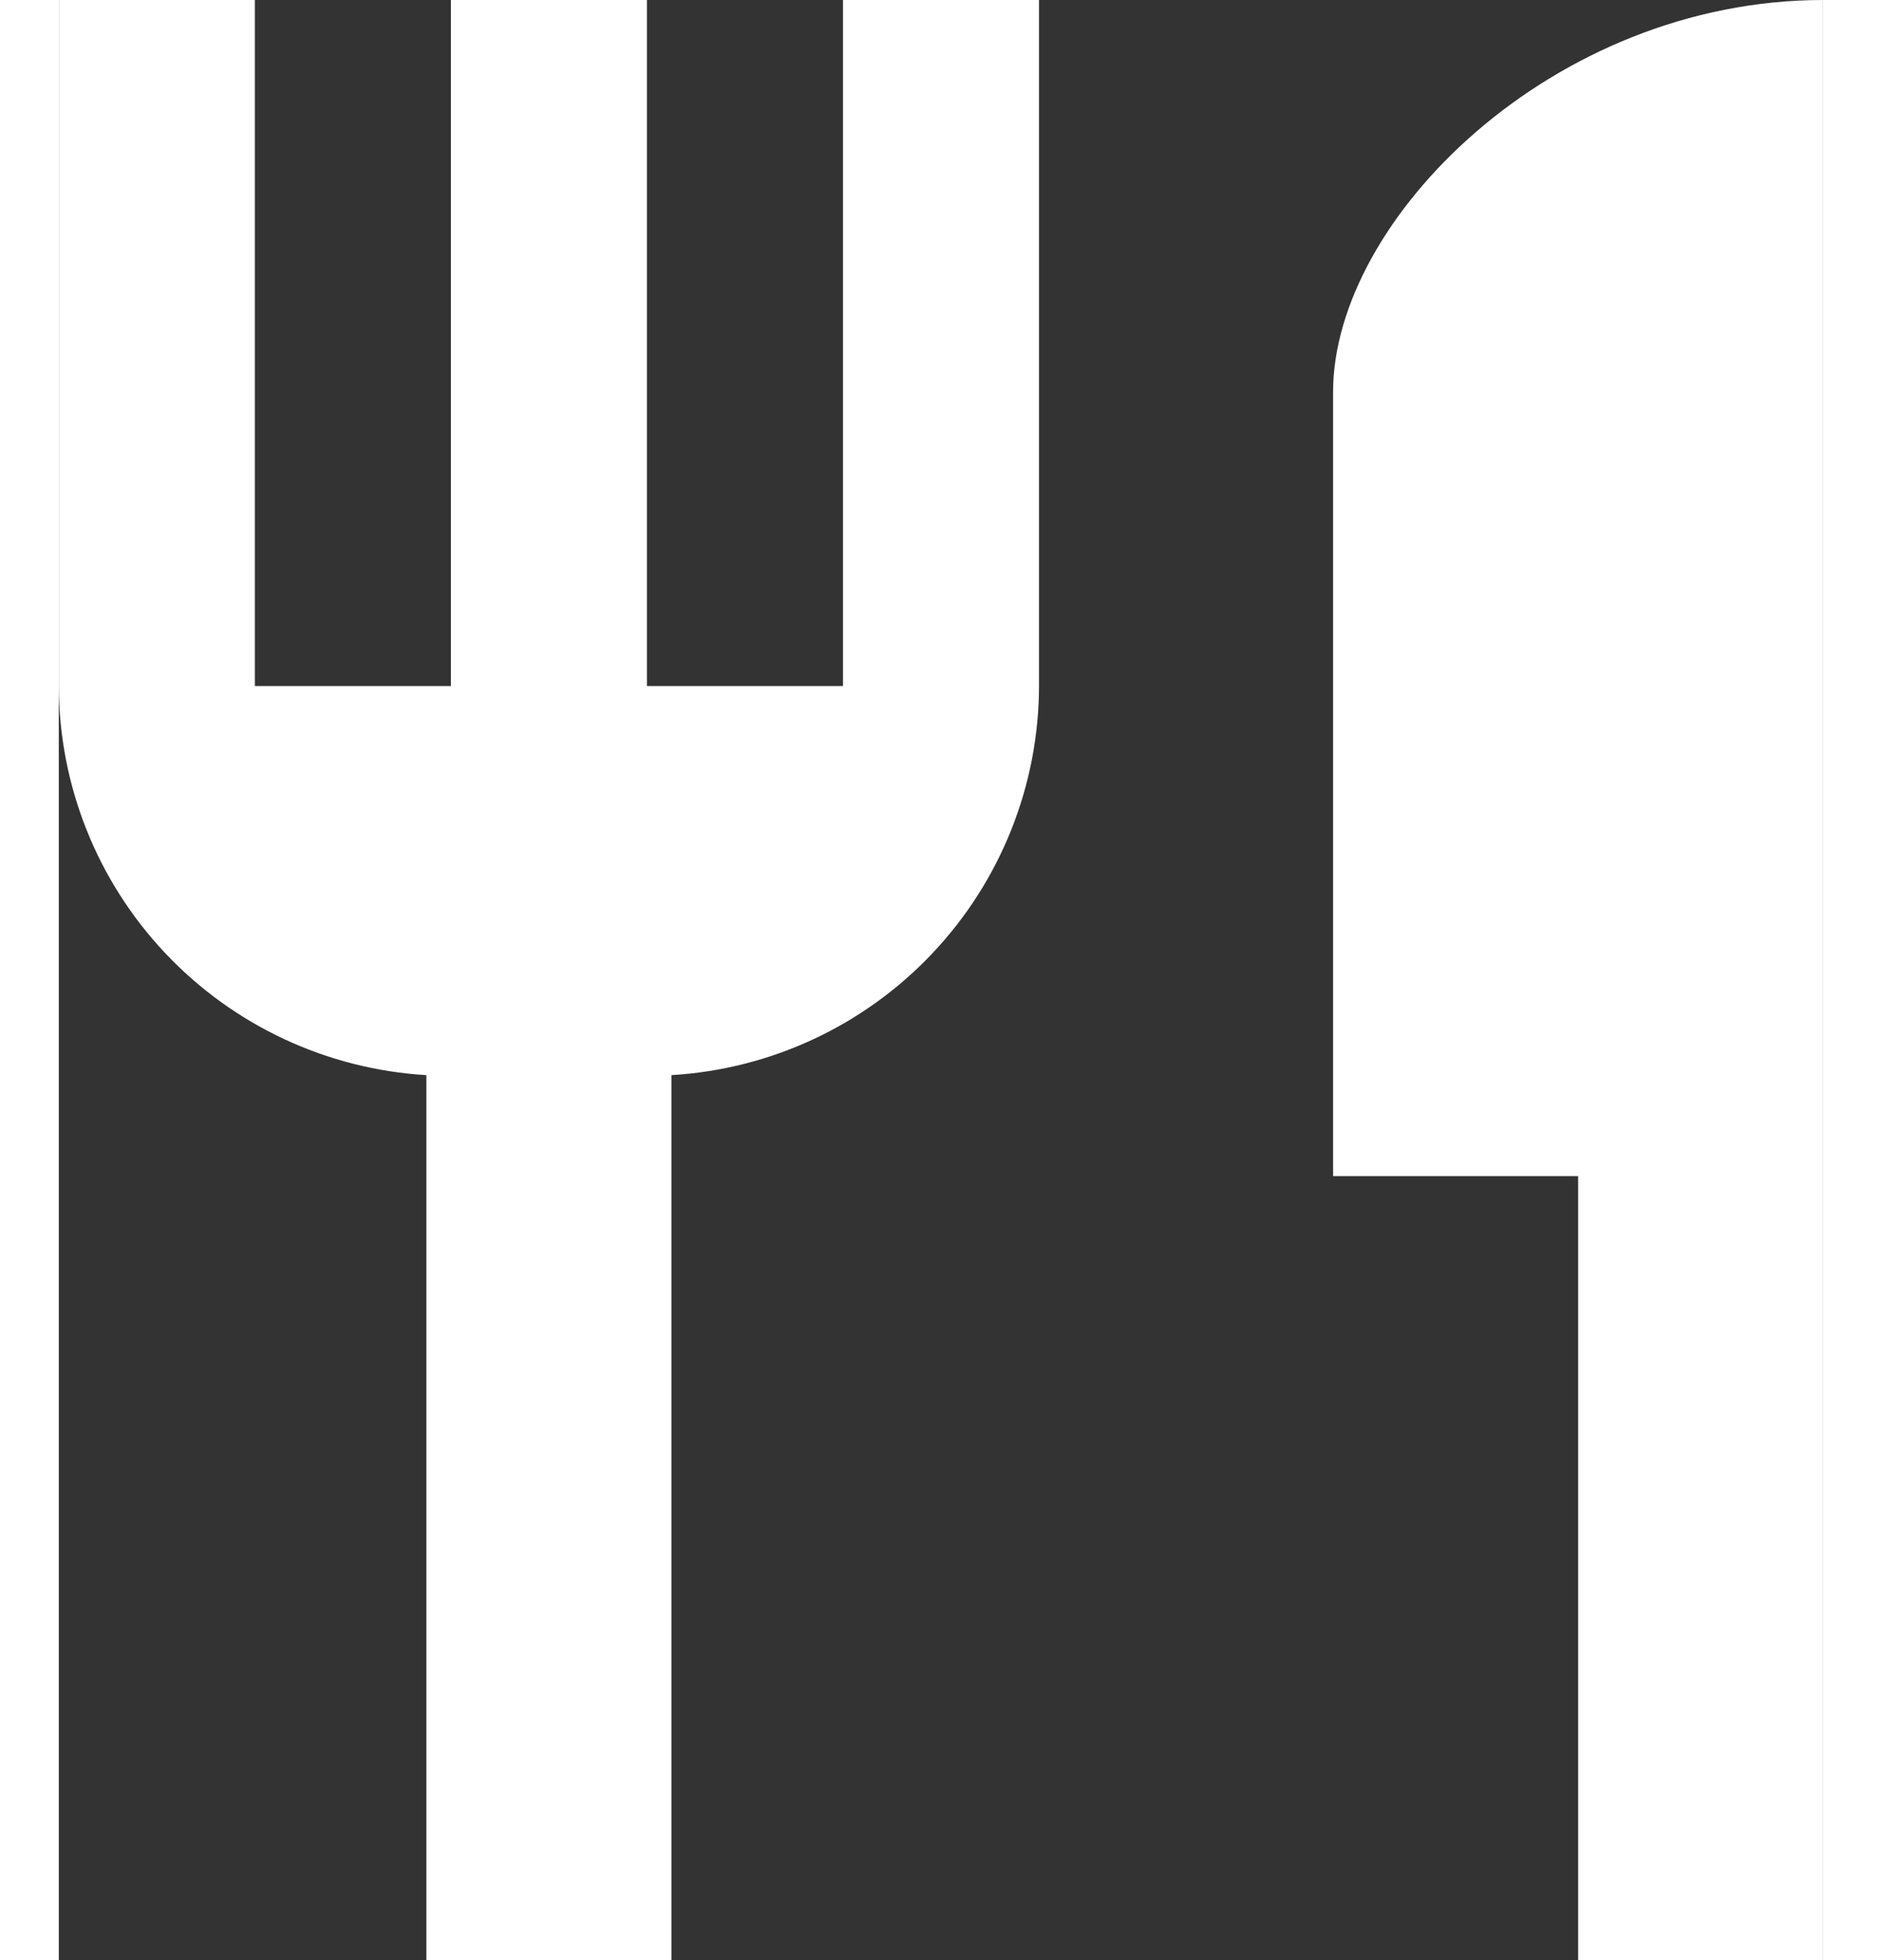 <svg width="24" height="25" viewBox="0 0 27 30" fill="none" xmlns="http://www.w3.org/2000/svg">
<rect x="0" y="0" width="27" height="30" fill="#333333" stroke="none"/>
<path d="M12 10.5H9V0H6V10.5H3V0H0V10.5C0.003 12.022 0.587 13.486 1.632 14.592C2.678 15.699 4.106 16.365 5.625 16.455V30H9.375V16.455C10.894 16.365 12.322 15.699 13.367 14.592C14.413 13.486 14.997 12.022 15 10.5V0H12V10.5ZM19.5 6V18H23.25V30H27V0C22.86 0 19.5 3.36 19.5 6Z" fill="white"/>
</svg>
